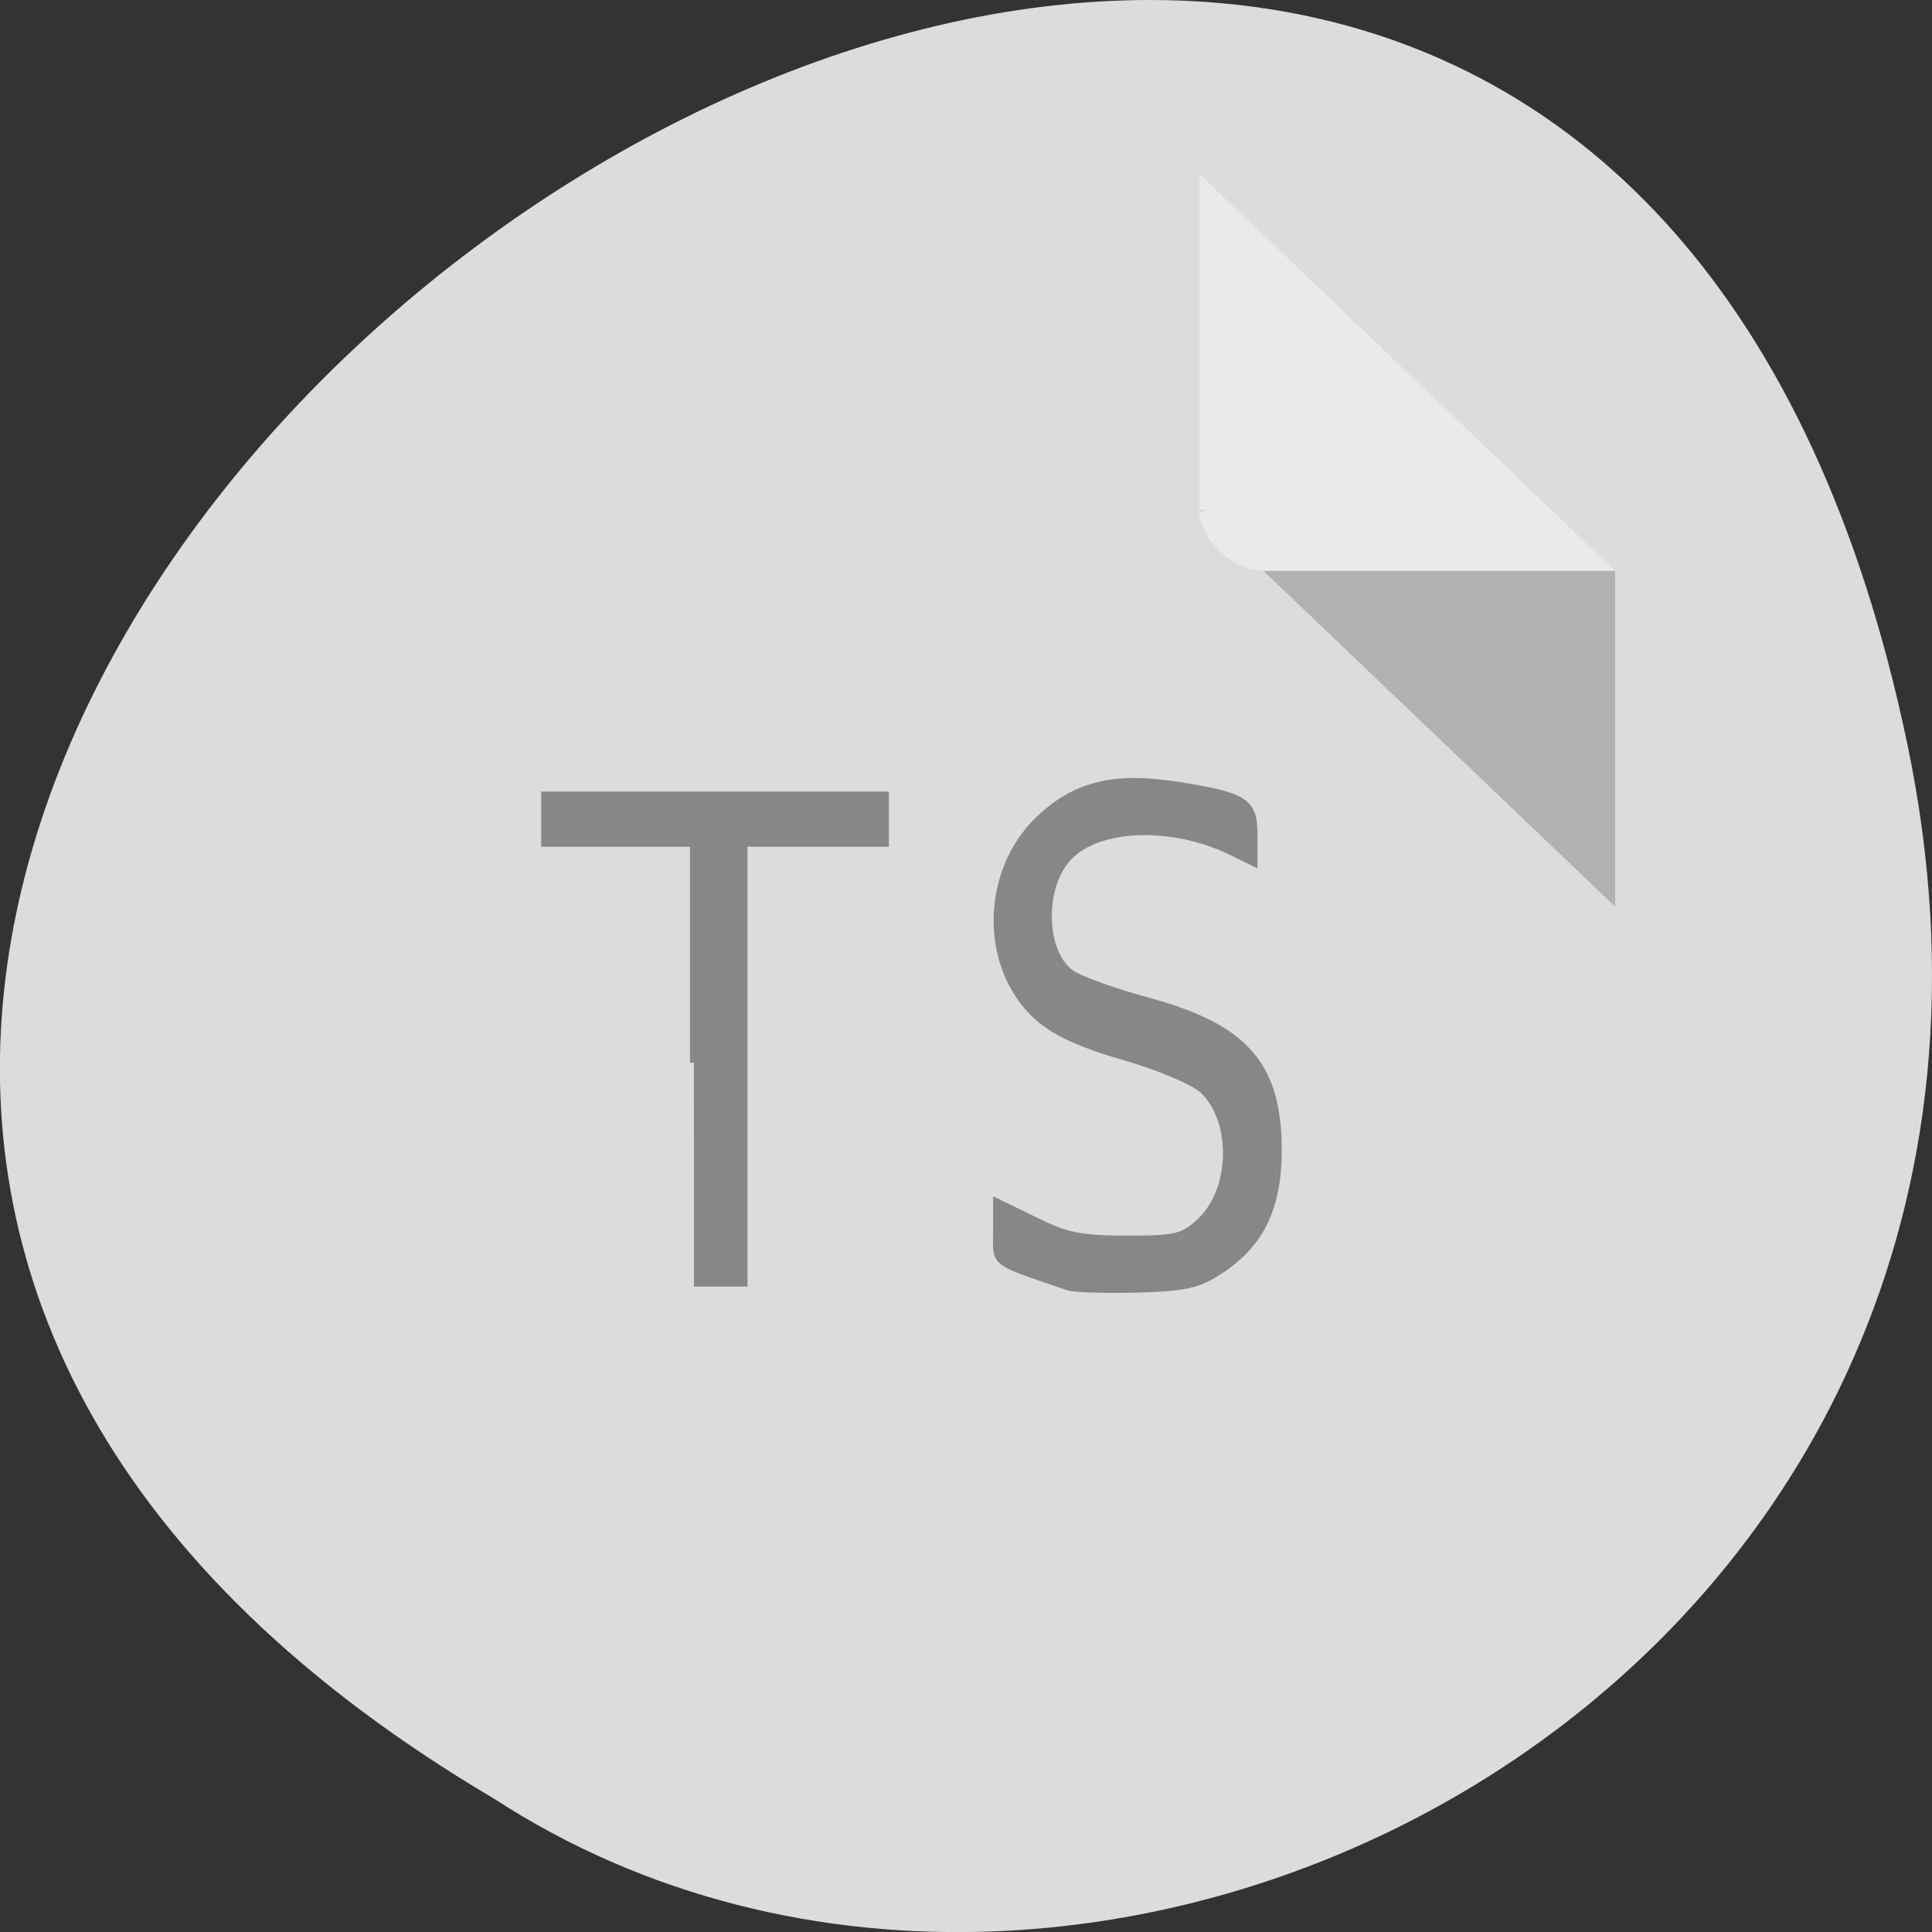 <svg xmlns="http://www.w3.org/2000/svg" viewBox="0 0 16 16"><rect x="0" y="0" width="16" height="16" fill="#333333" stroke="none"/><path d="m 15.797 6.168 c -3.125 -14.992 -24.617 1.102 -11.707 8.727 c 5.02 3.266 13.313 -1.016 11.707 -8.727" fill="#dcdcdc"/><path d="m 9.934 4.223 l 0.016 0.016 l 0.039 -0.016 m 0.473 0.504 l 2.914 2.781 v -2.781" fill-opacity="0.196"/><path d="m 9.934 1.441 l 3.441 3.285 h -2.914 c -0.258 0 -0.527 -0.262 -0.527 -0.504 v -2.781" fill="#fff" fill-opacity="0.392"/><g fill="#878787" fill-rule="evenodd" stroke="#878787" transform="matrix(0.062 0 0 0.062 0 -49.773)"><path d="m 92.69 944.74 v -29.375 h -19.875 v -6.313 h 45.38 v 6.313 h -18.875 v 58.75 h -6.625" stroke-width="1.056"/><path d="m 151.56 907.24 c -5.25 0 -9.125 1.563 -12.75 5.063 c -7.313 7 -7.438 19.688 -0.188 26.25 c 2.313 2.063 5.688 3.625 11.5 5.313 c 4.625 1.313 9.313 3.313 10.563 4.438 c 4.375 4.063 4.25 13.313 -0.25 17.625 c -2.313 2.188 -3.25 2.438 -9.938 2.438 c -6.188 0 -8.188 -0.438 -12.313 -2.5 l -5 -2.438 v 4 c 0 4.25 -0.75 3.688 9.5 7.188 c 0.813 0.313 4.938 0.375 9.125 0.313 c 6.438 -0.188 8.25 -0.563 11.125 -2.5 c 5.375 -3.5 7.688 -8.25 7.75 -15.875 c 0 -11.5 -4.375 -16.5 -17.625 -20.06 c -4.125 -1.125 -8.5 -2.688 -9.813 -3.5 c -4.125 -2.563 -4.438 -11.813 -0.5 -15.813 c 4.063 -4.25 14.06 -4.5 21.875 -0.625 l 2.813 1.375 v -3.625 c 0 -4.375 -1.063 -5.125 -10.125 -6.563 c -2.125 -0.313 -4 -0.5 -5.75 -0.5" stroke-width="1.062"/></g></svg>